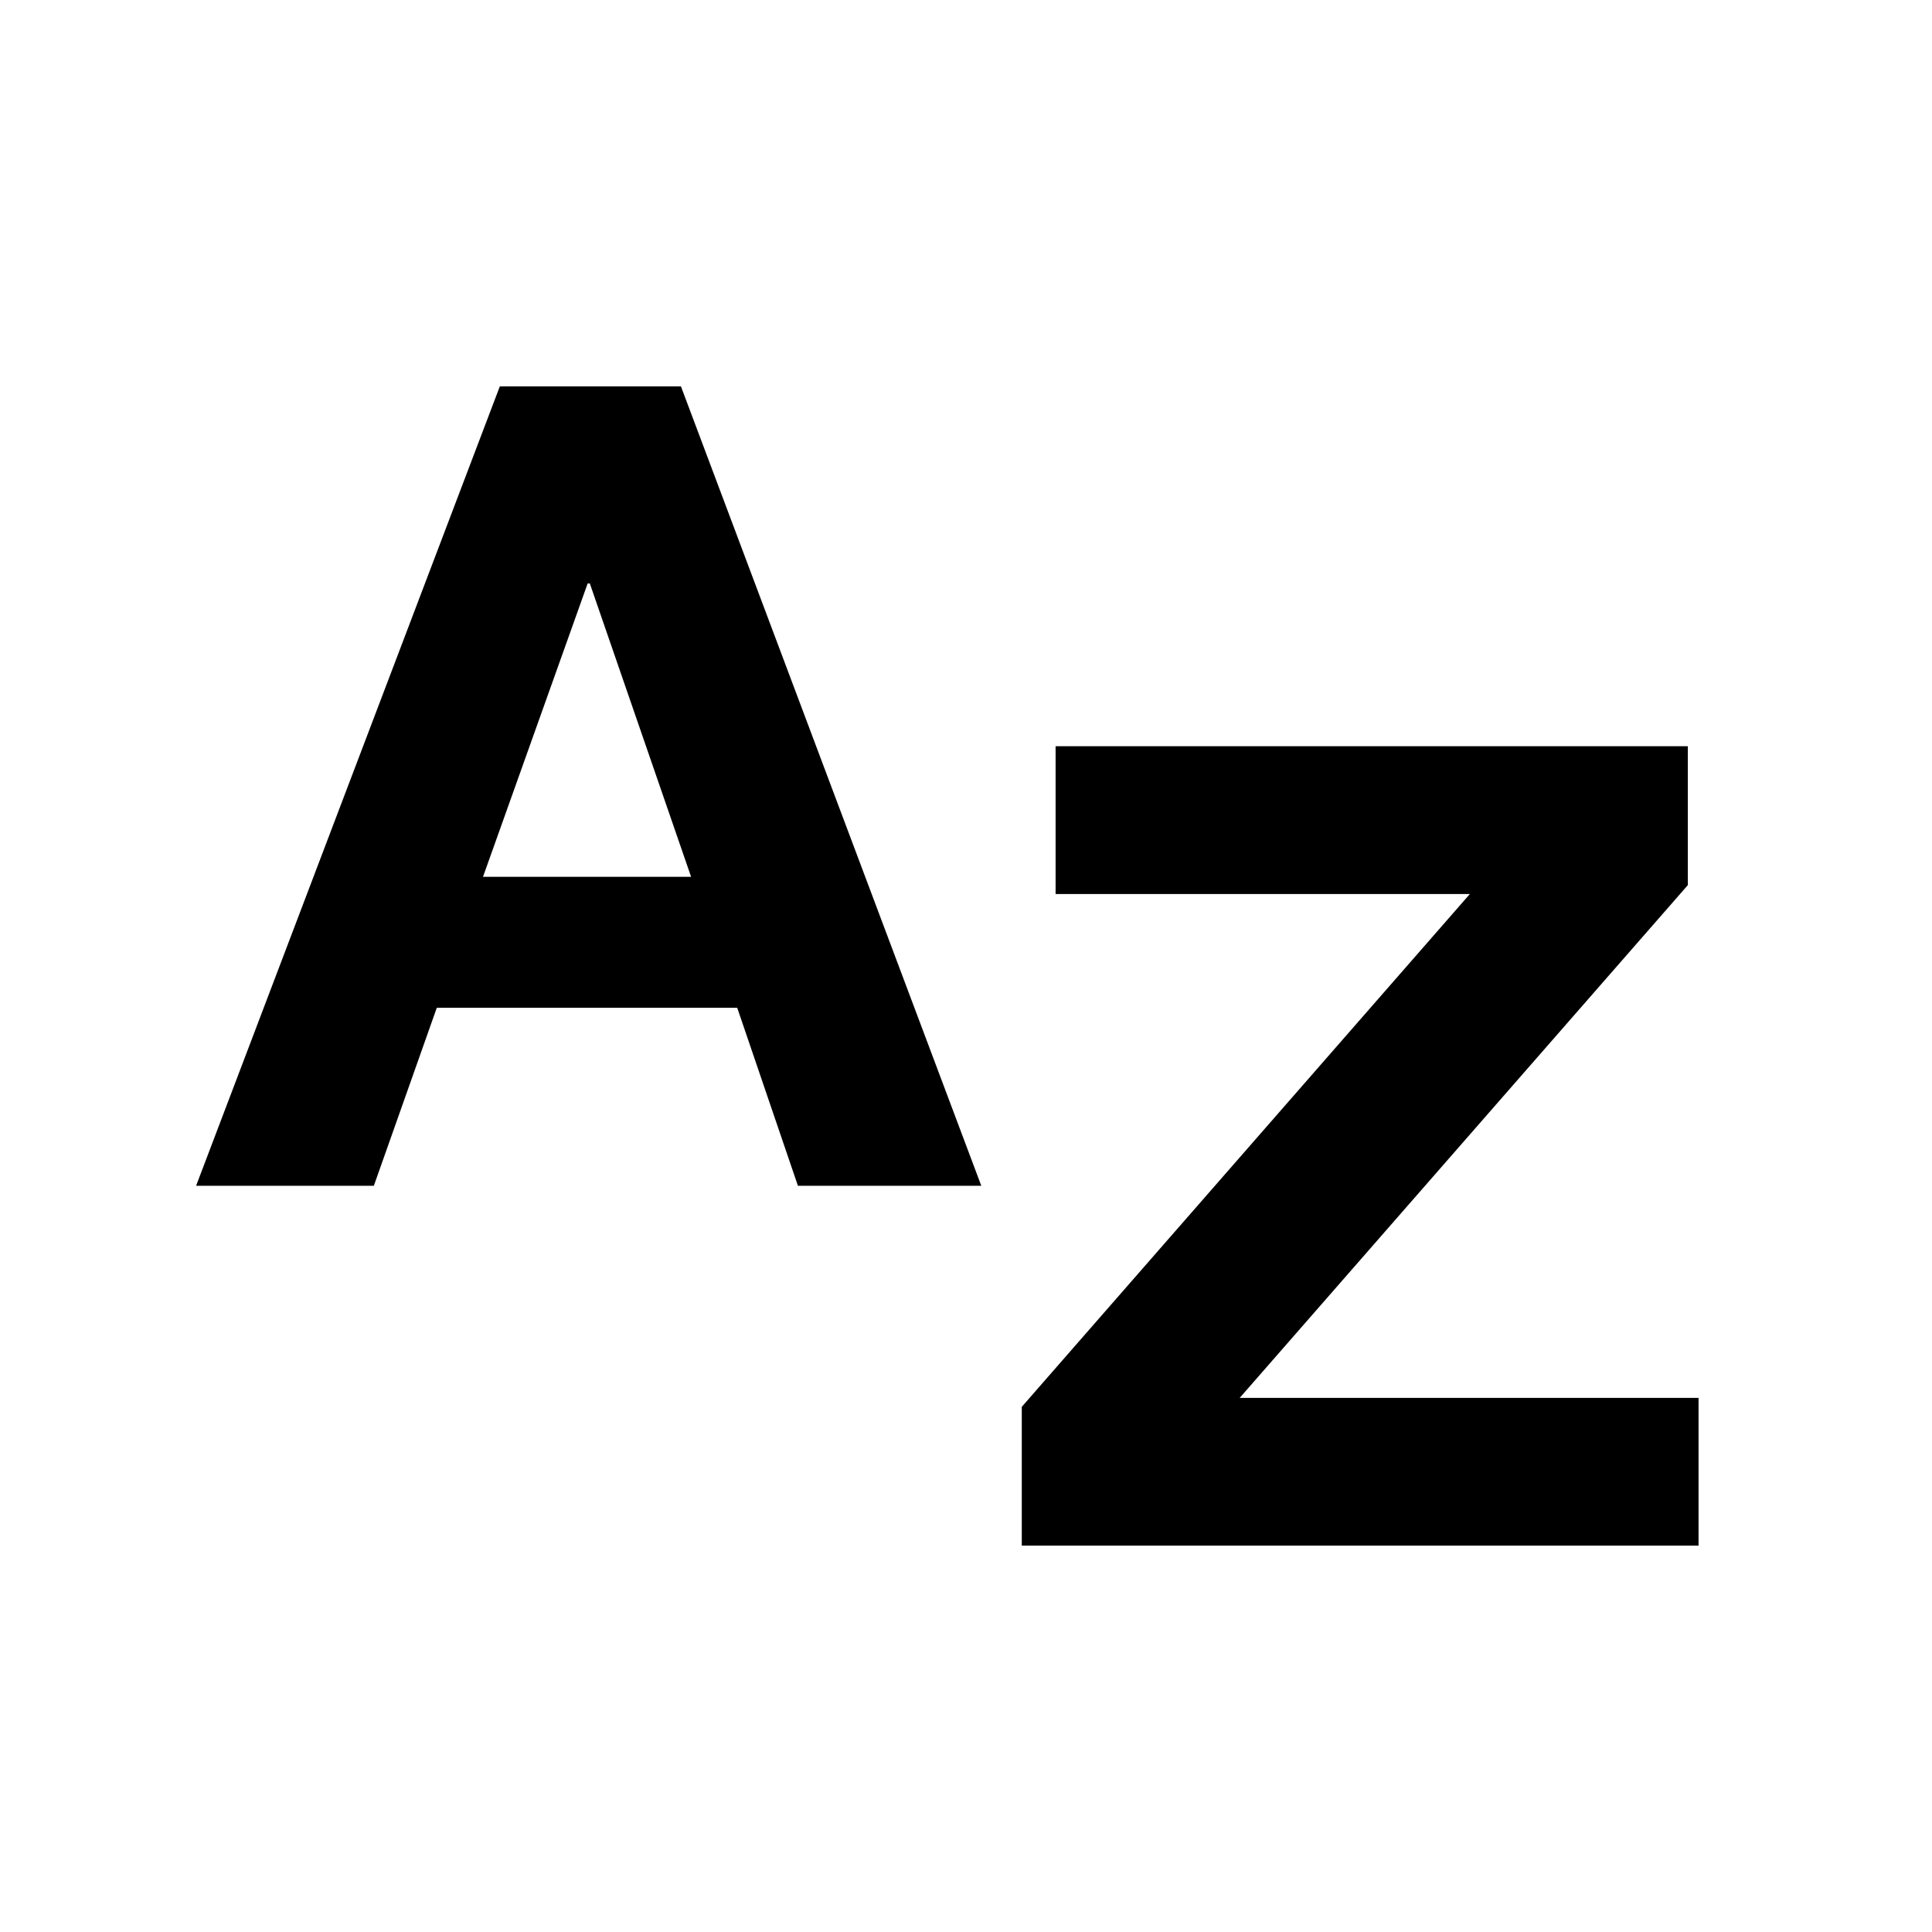 <svg width="24" height="24" viewBox="0 0 24 24" focusable="false" role="presentation">
    <g fill="currentColor" fill-rule="evenodd">
        <path d="M8.585,10.892L7.327,7.248H7.3L6,10.892H8.585ZM8.459,4.8l3.731,9.93H9.912L9.158,12.519H5.426L4.644,14.73H2.436L6.209,4.8h2.25Zm9.8,6.306H13.113V9.27h7.854v1.725L15.4,17.365h5.7V19.2H12.693V17.476Z"/>
    </g>
</svg>
